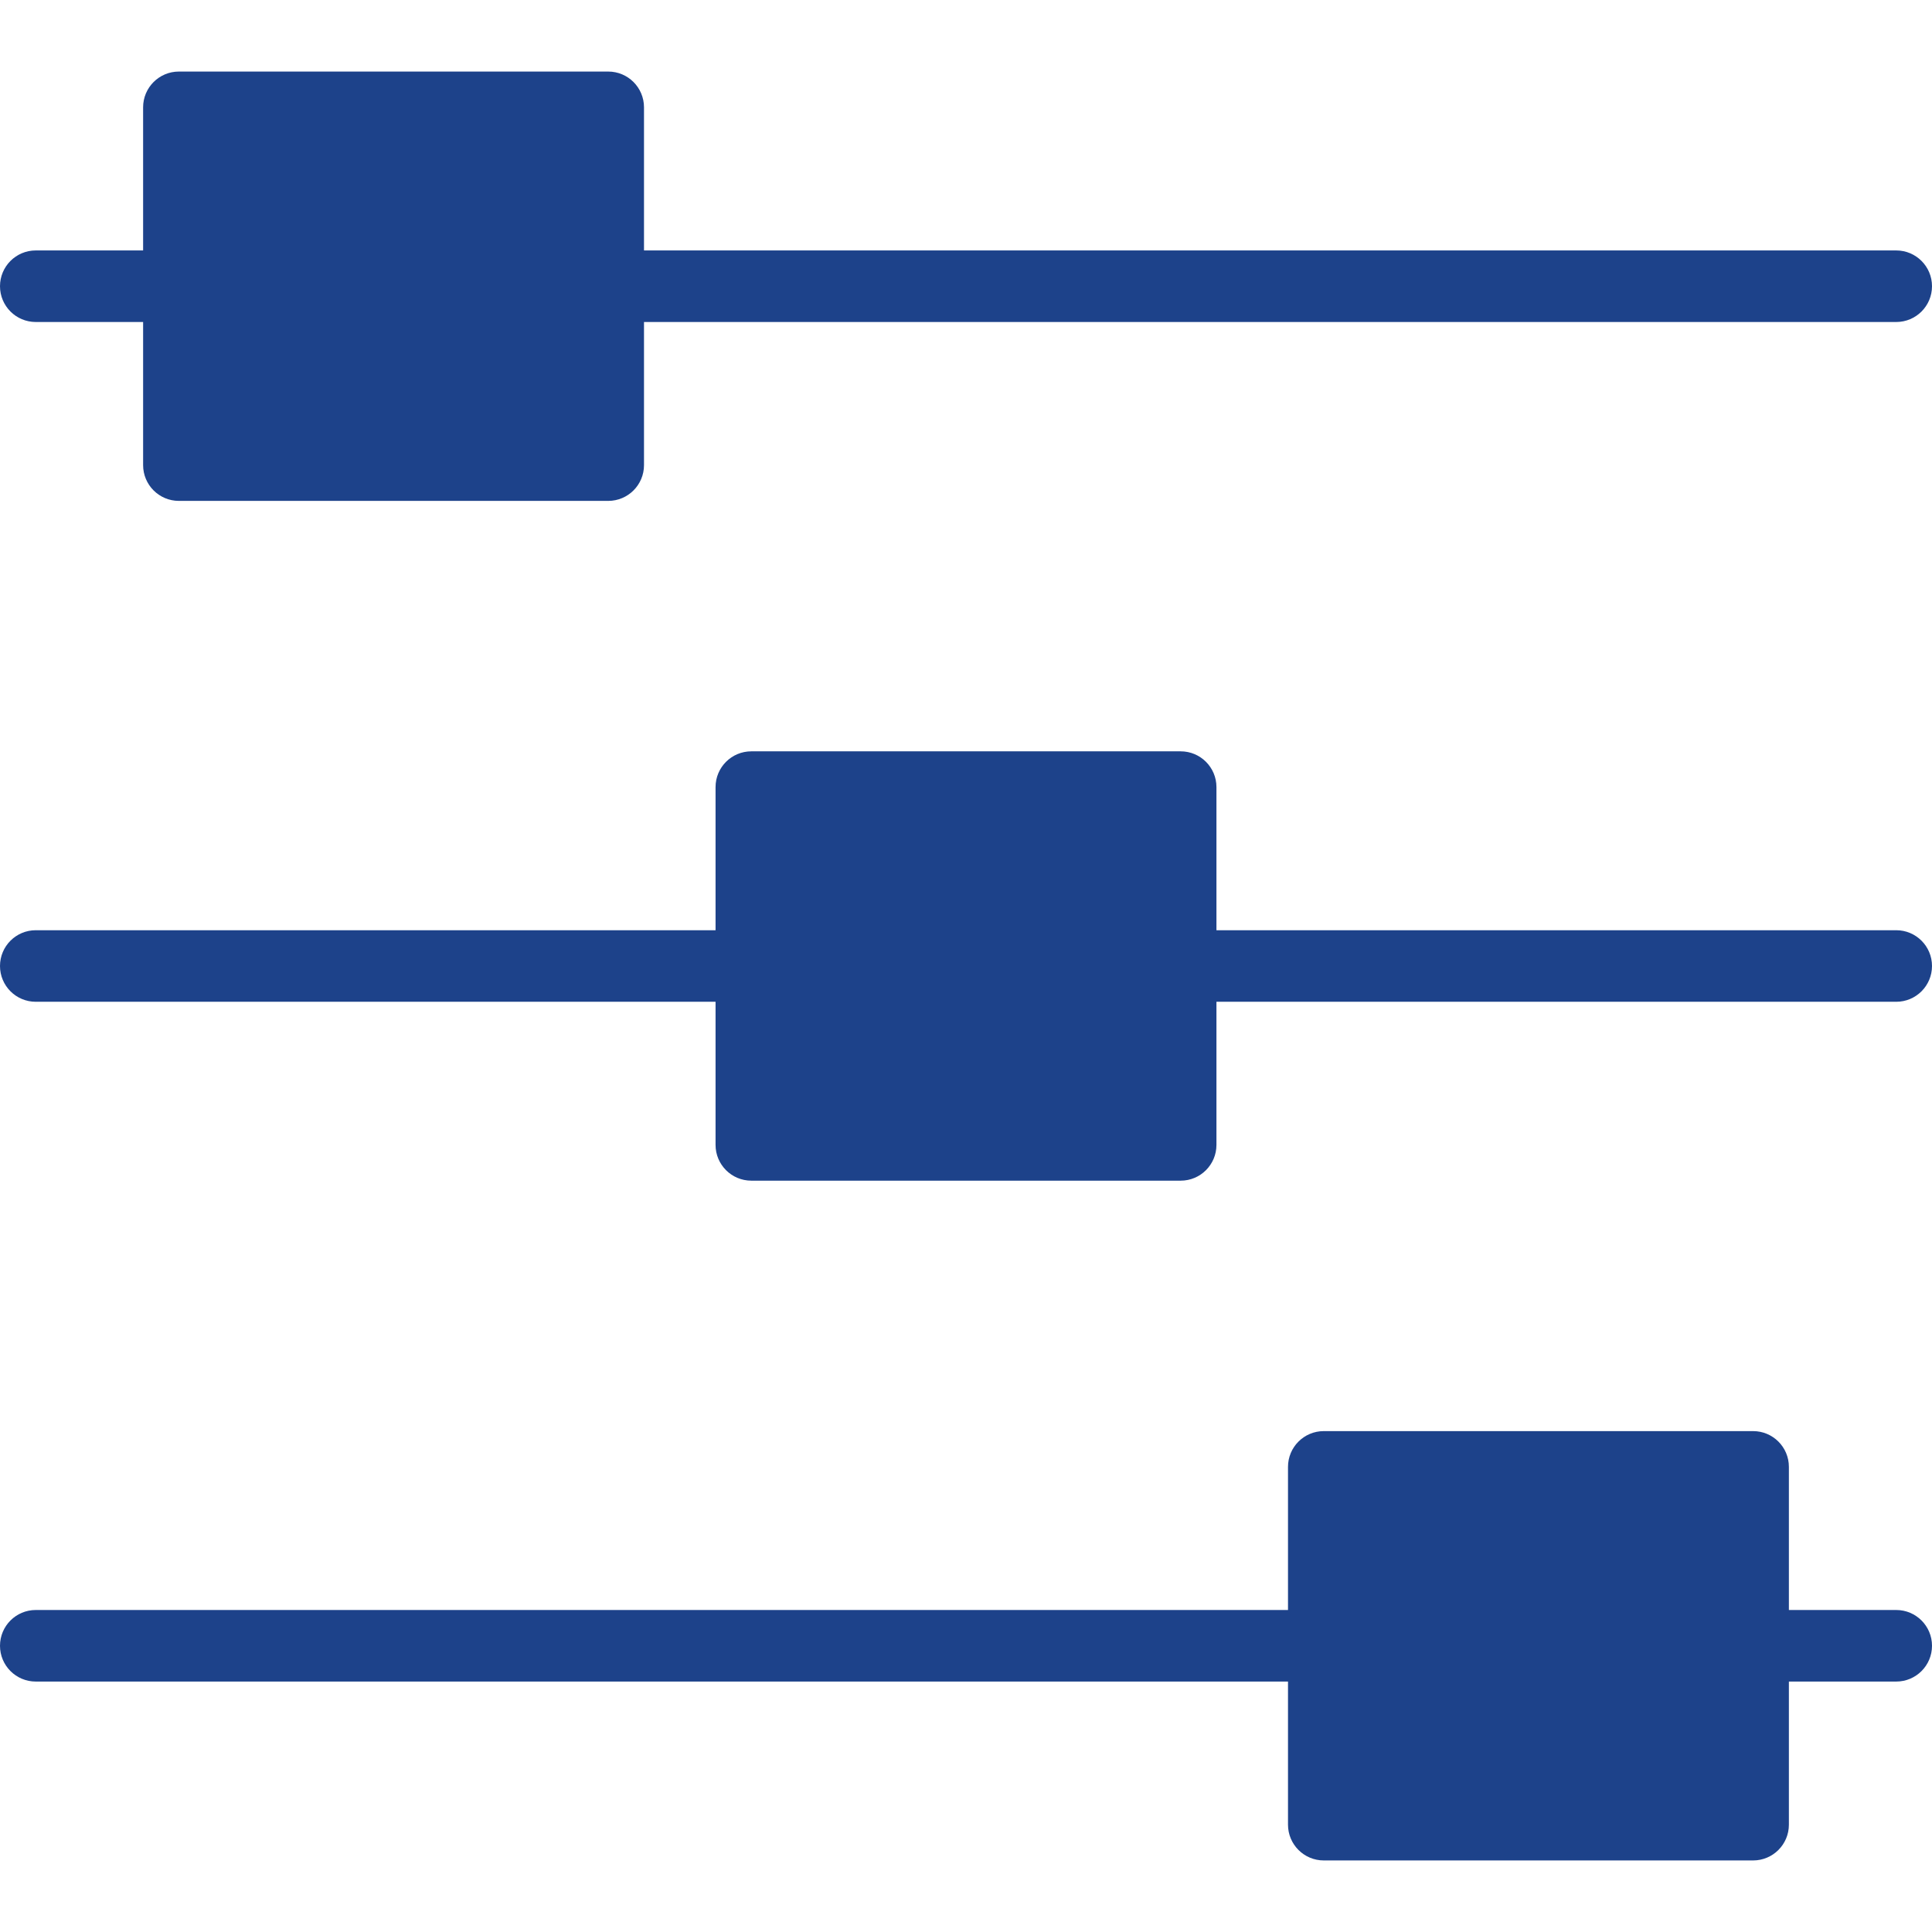 <?xml version="1.0" encoding="iso-8859-1"?>
<!-- Generator: Adobe Illustrator 19.0.0, SVG Export Plug-In . SVG Version: 6.00 Build 0)  -->
<svg version="1.1" id="Capa_1" xmlns="http://www.w3.org/2000/svg" xmlns:xlink="http://www.w3.org/1999/xlink" x="0px" y="0px"
	 viewBox="0 0 54 54" style="enable-background:new 0 0 54 54;" xml:space="preserve" fill="#1d428a">
<g>
	<path d="M36,41v4H1c-0.553,0-1,0.448-1,1c0,0.552,0.447,1,1,1h35v4c0,0.552,0.447,1,1,1h12c0.553,0,1-0.448,1-1v-4h3
		c0.553,0,1-0.448,1-1s-0.447-1-1-1h-3v-4c0-0.552-0.447-1-1-1H37C36.447,40,36,40.448,36,41z"/>
	<path d="M20,22v4H1c-0.553,0-1,0.448-1,1s0.447,1,1,1h19v4c0,0.552,0.447,1,1,1h12c0.553,0,1-0.448,1-1v-4h19c0.553,0,1-0.448,1-1
		s-0.447-1-1-1H34v-4c0-0.552-0.447-1-1-1H21C20.447,21,20,21.448,20,22z"/>
	<path d="M4,3v4H1C0.447,7,0,7.448,0,8c0,0.552,0.447,1,1,1h3v4c0,0.552,0.447,1,1,1h12c0.553,0,1-0.448,1-1V9h35
		c0.553,0,1-0.448,1-1s-0.447-1-1-1H18V3c0-0.552-0.447-1-1-1H5C4.447,2,4,2.448,4,3z"/>
</g>
<g>
</g>
<g>
</g>
<g>
</g>
<g>
</g>
<g>
</g>
<g>
</g>
<g>
</g>
<g>
</g>
<g>
</g>
<g>
</g>
<g>
</g>
<g>
</g>
<g>
</g>
<g>
</g>
<g>
</g>
</svg>
